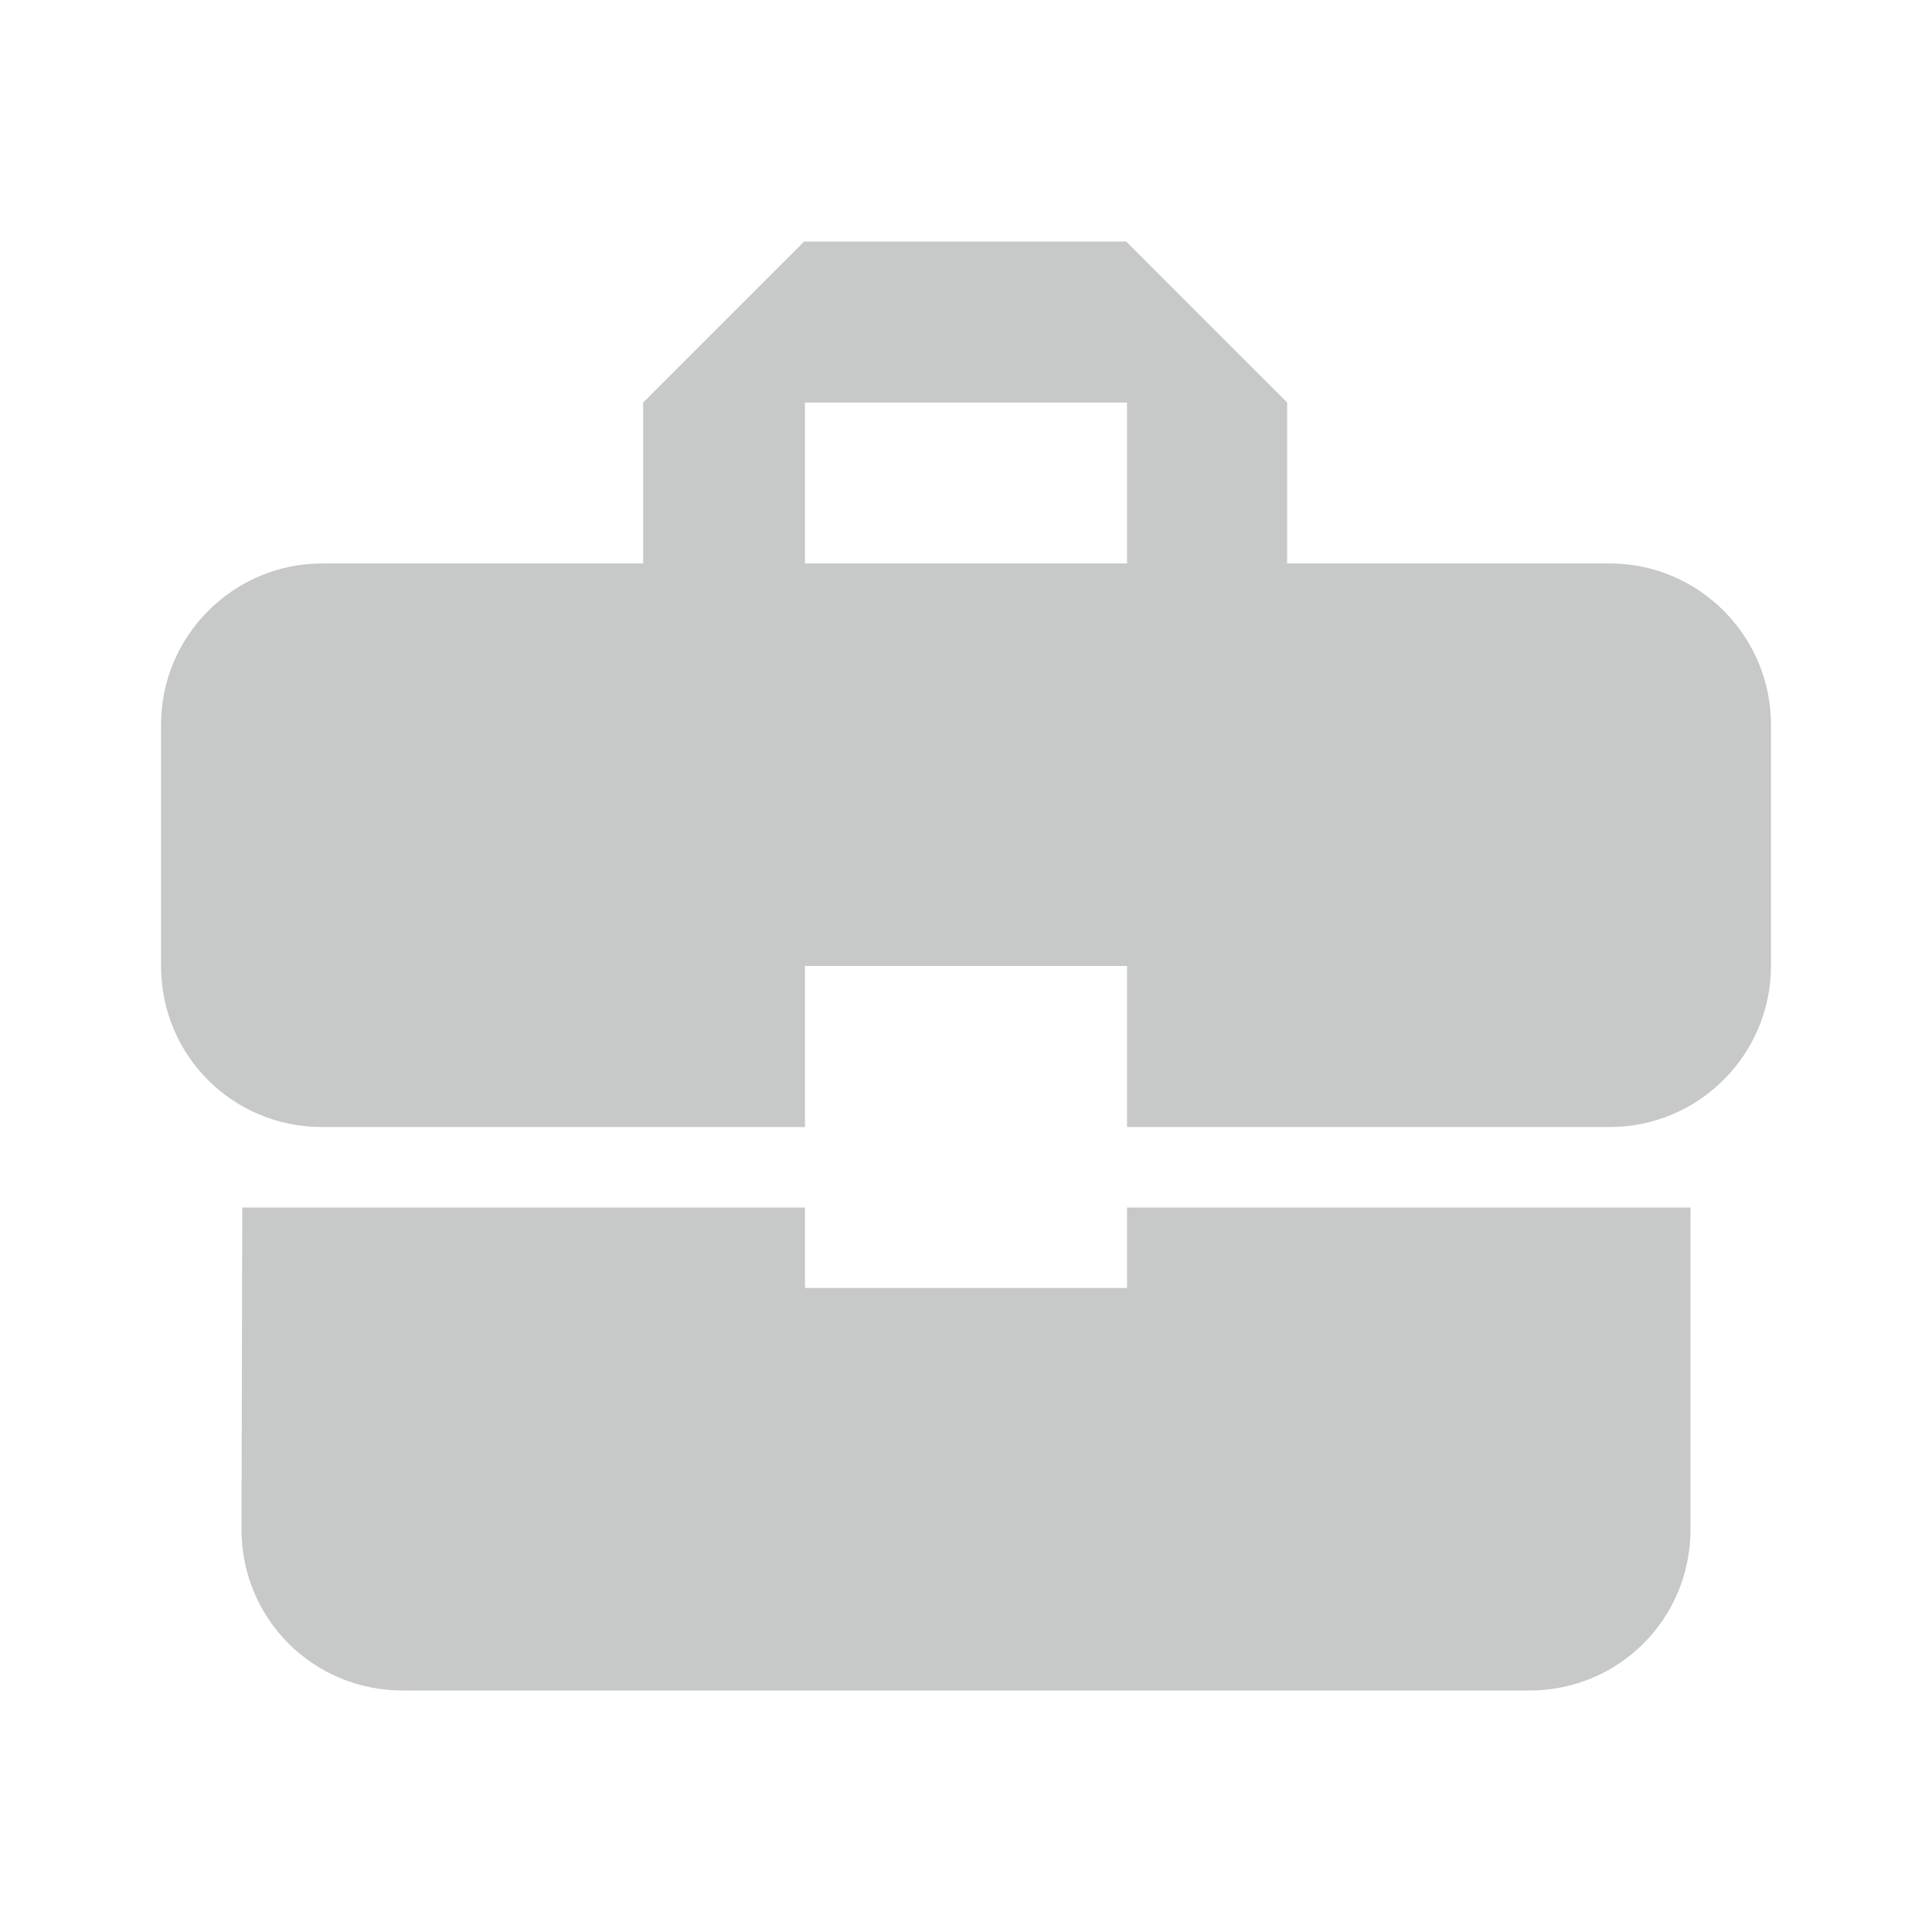 <svg width="20" height="20" viewBox="0 0 20 20" fill="none" xmlns="http://www.w3.org/2000/svg">
<g opacity="0.4" clip-path="url(#clip0_101_1420)">
<path d="M8.333 13.333V12.5H2.508L2.5 15.833C2.5 16.758 3.242 17.5 4.167 17.5H15.833C16.758 17.5 17.5 16.758 17.5 15.833V12.5H11.667V13.333H8.333ZM16.667 5.833H13.325V4.167L11.658 2.5H8.325L6.658 4.167V5.833H3.333C2.417 5.833 1.667 6.583 1.667 7.5V10C1.667 10.925 2.408 11.667 3.333 11.667H8.333V10H11.667V11.667H16.667C17.583 11.667 18.333 10.917 18.333 10V7.5C18.333 6.583 17.583 5.833 16.667 5.833ZM11.667 5.833H8.333V4.167H11.667V5.833Z" fill="#141A18" fill-opacity="0.6"/>
</g>
<defs>
<clipPath id="clip0_101_1420">
<rect width="20" height="20" fill="white"/>
</clipPath>
</defs>
</svg>
